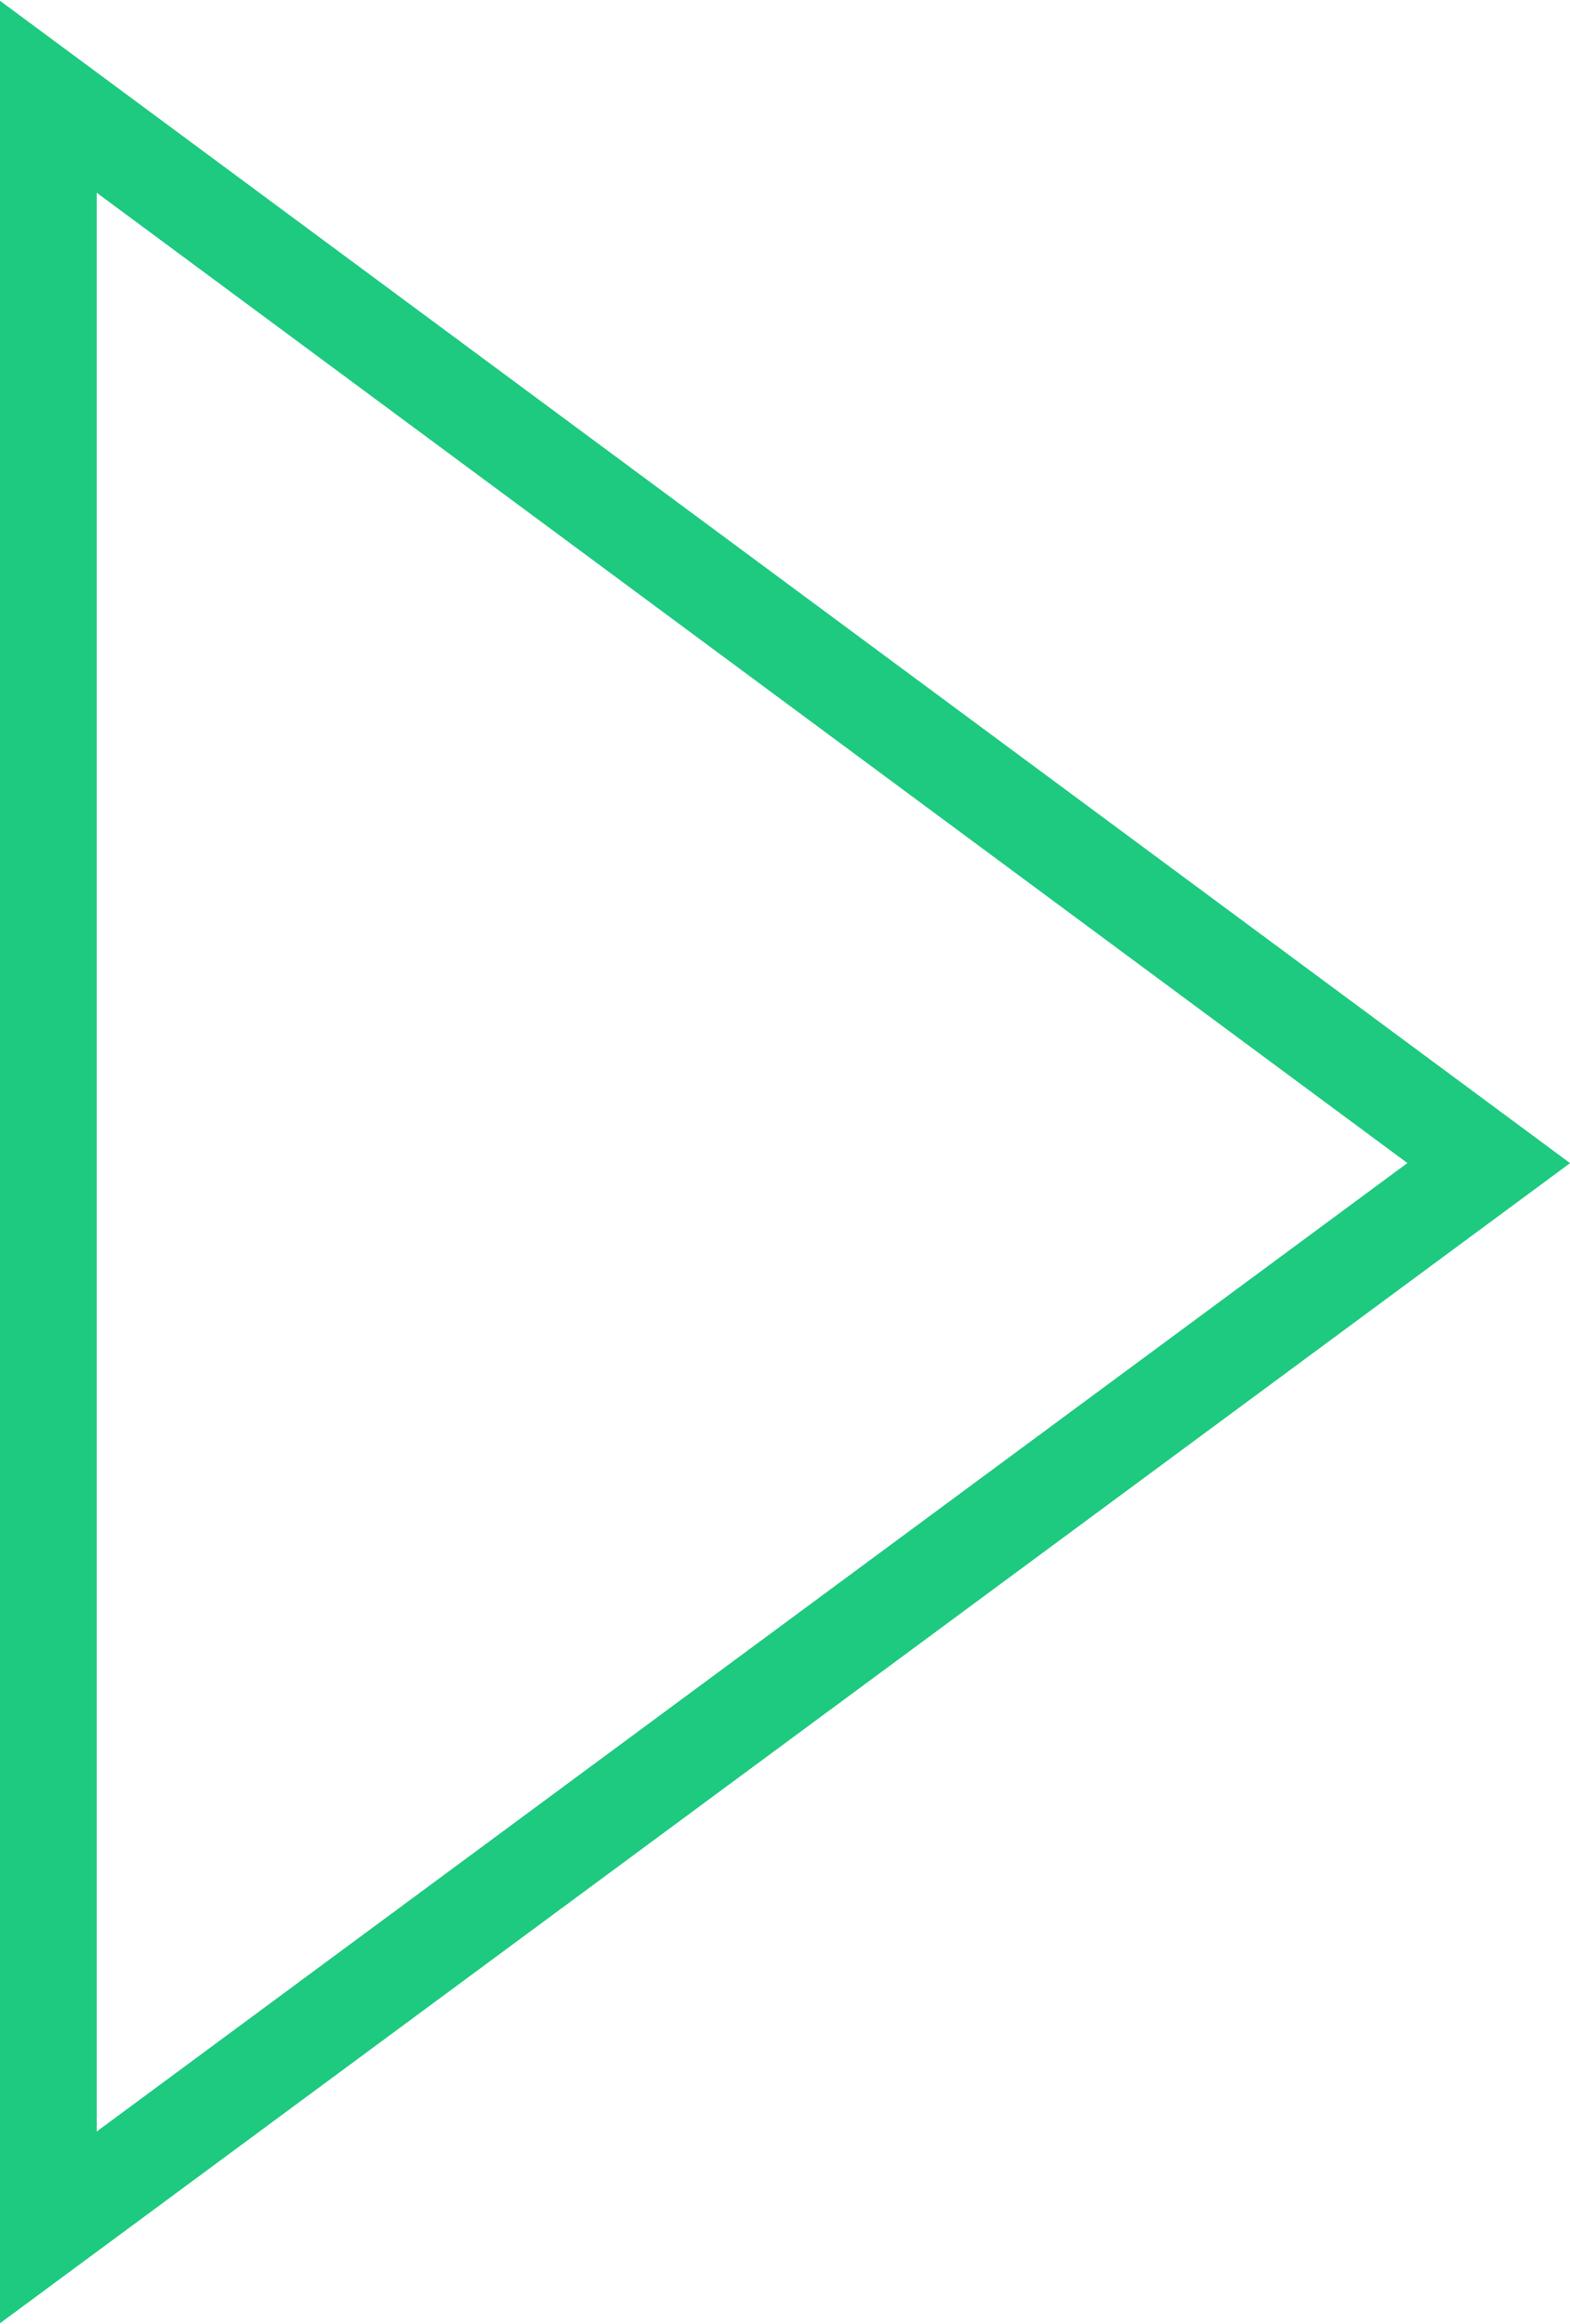 <svg id="Layer_1" data-name="Layer 1" xmlns="http://www.w3.org/2000/svg" viewBox="0 0 15.26 22.58"><defs><style>.cls-1{fill:none;stroke:#1dca7f;stroke-miterlimit:10;stroke-width:0.94px;}</style></defs><title>icon-green-play</title><polygon class="cls-1" points="0.47 0.94 0.47 21.64 14.47 11.3 0.47 0.94"/></svg>